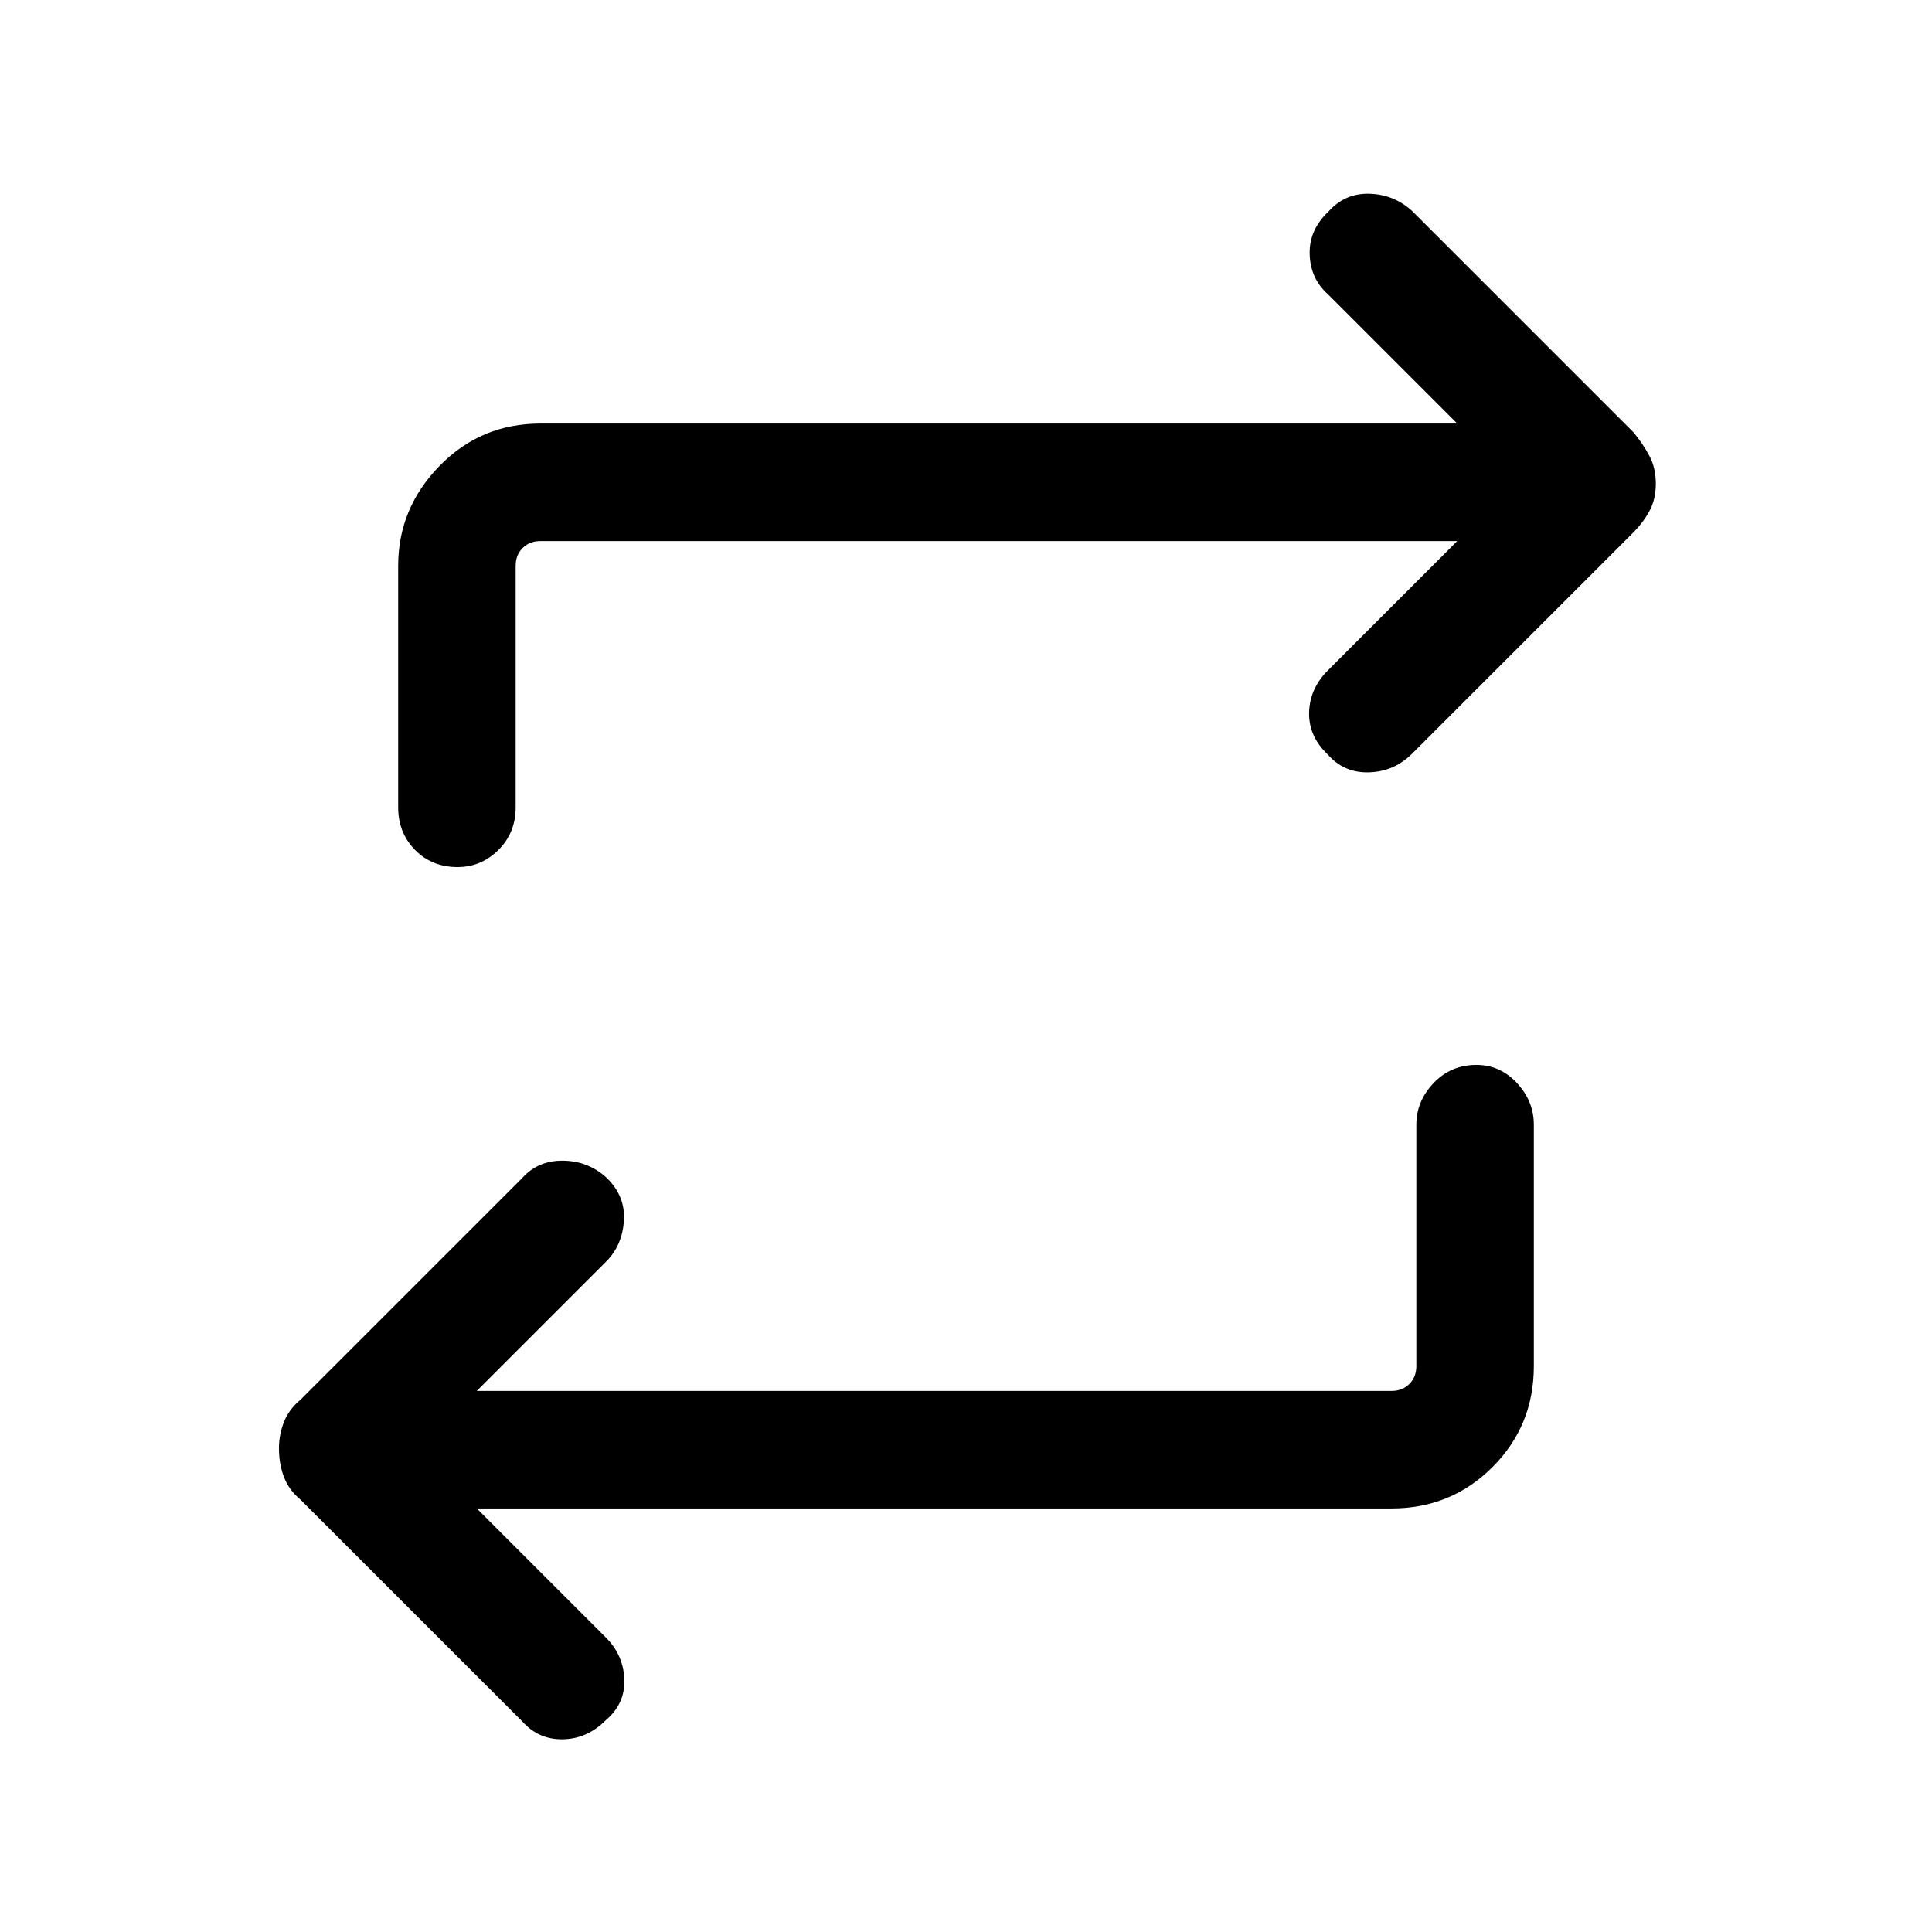 <svg xmlns="http://www.w3.org/2000/svg" height="48" viewBox="0 -960 960 960" width="48"><path d="m236.92-210.46 64.23 64.23q8.7 8.76 9.08 20.84.39 12.08-9.31 20.25-9.13 9.16-21.22 9.38-12.08.22-20.16-8.86l-110.31-110.3q-5.61-4.62-8.11-11.11-2.5-6.49-2.5-14.31 0-6.81 2.5-13.12t8.11-10.93l110.31-110.3q7.81-8.69 20.17-8.58 12.37.12 21.44 8.25 9.65 9.13 8.87 21.5-.79 12.37-8.87 20.44l-64.23 64.23h454.54q5.39 0 8.85-3.46t3.46-8.84v-120q0-11.67 8.57-20.68 8.56-9.02 21.3-9.02 11.74 0 20.13 9.02 8.38 9.01 8.38 20.68v120q0 29.59-20.55 50.14-20.54 20.55-50.14 20.55H236.92Zm487.16-480.69H268.54q-5.39 0-8.85 3.46t-3.46 8.84v120q0 12.67-8.57 21.18-8.56 8.52-20.3 8.52-12.74 0-21.13-8.52-8.38-8.51-8.38-21.18v-120q0-28.59 20.55-49.64 20.54-21.05 50.14-21.05h455.54l-64.23-64.23q-8.7-7.76-9.08-19.84-.39-12.08 9.31-21.25 8.13-9.16 20.22-8.88 12.08.28 21.16 8.36l110.31 110.3q4.61 5.62 7.81 11.61 3.19 5.99 3.19 13.81 0 7.81-3.19 13.62-3.2 5.81-7.81 10.43l-110.31 110.3q-8.81 8.69-21.17 9.08-12.37.38-20.44-8.75-9.65-9.13-9.37-21 .29-11.87 9.37-20.94l64.23-64.23Z"/></svg>